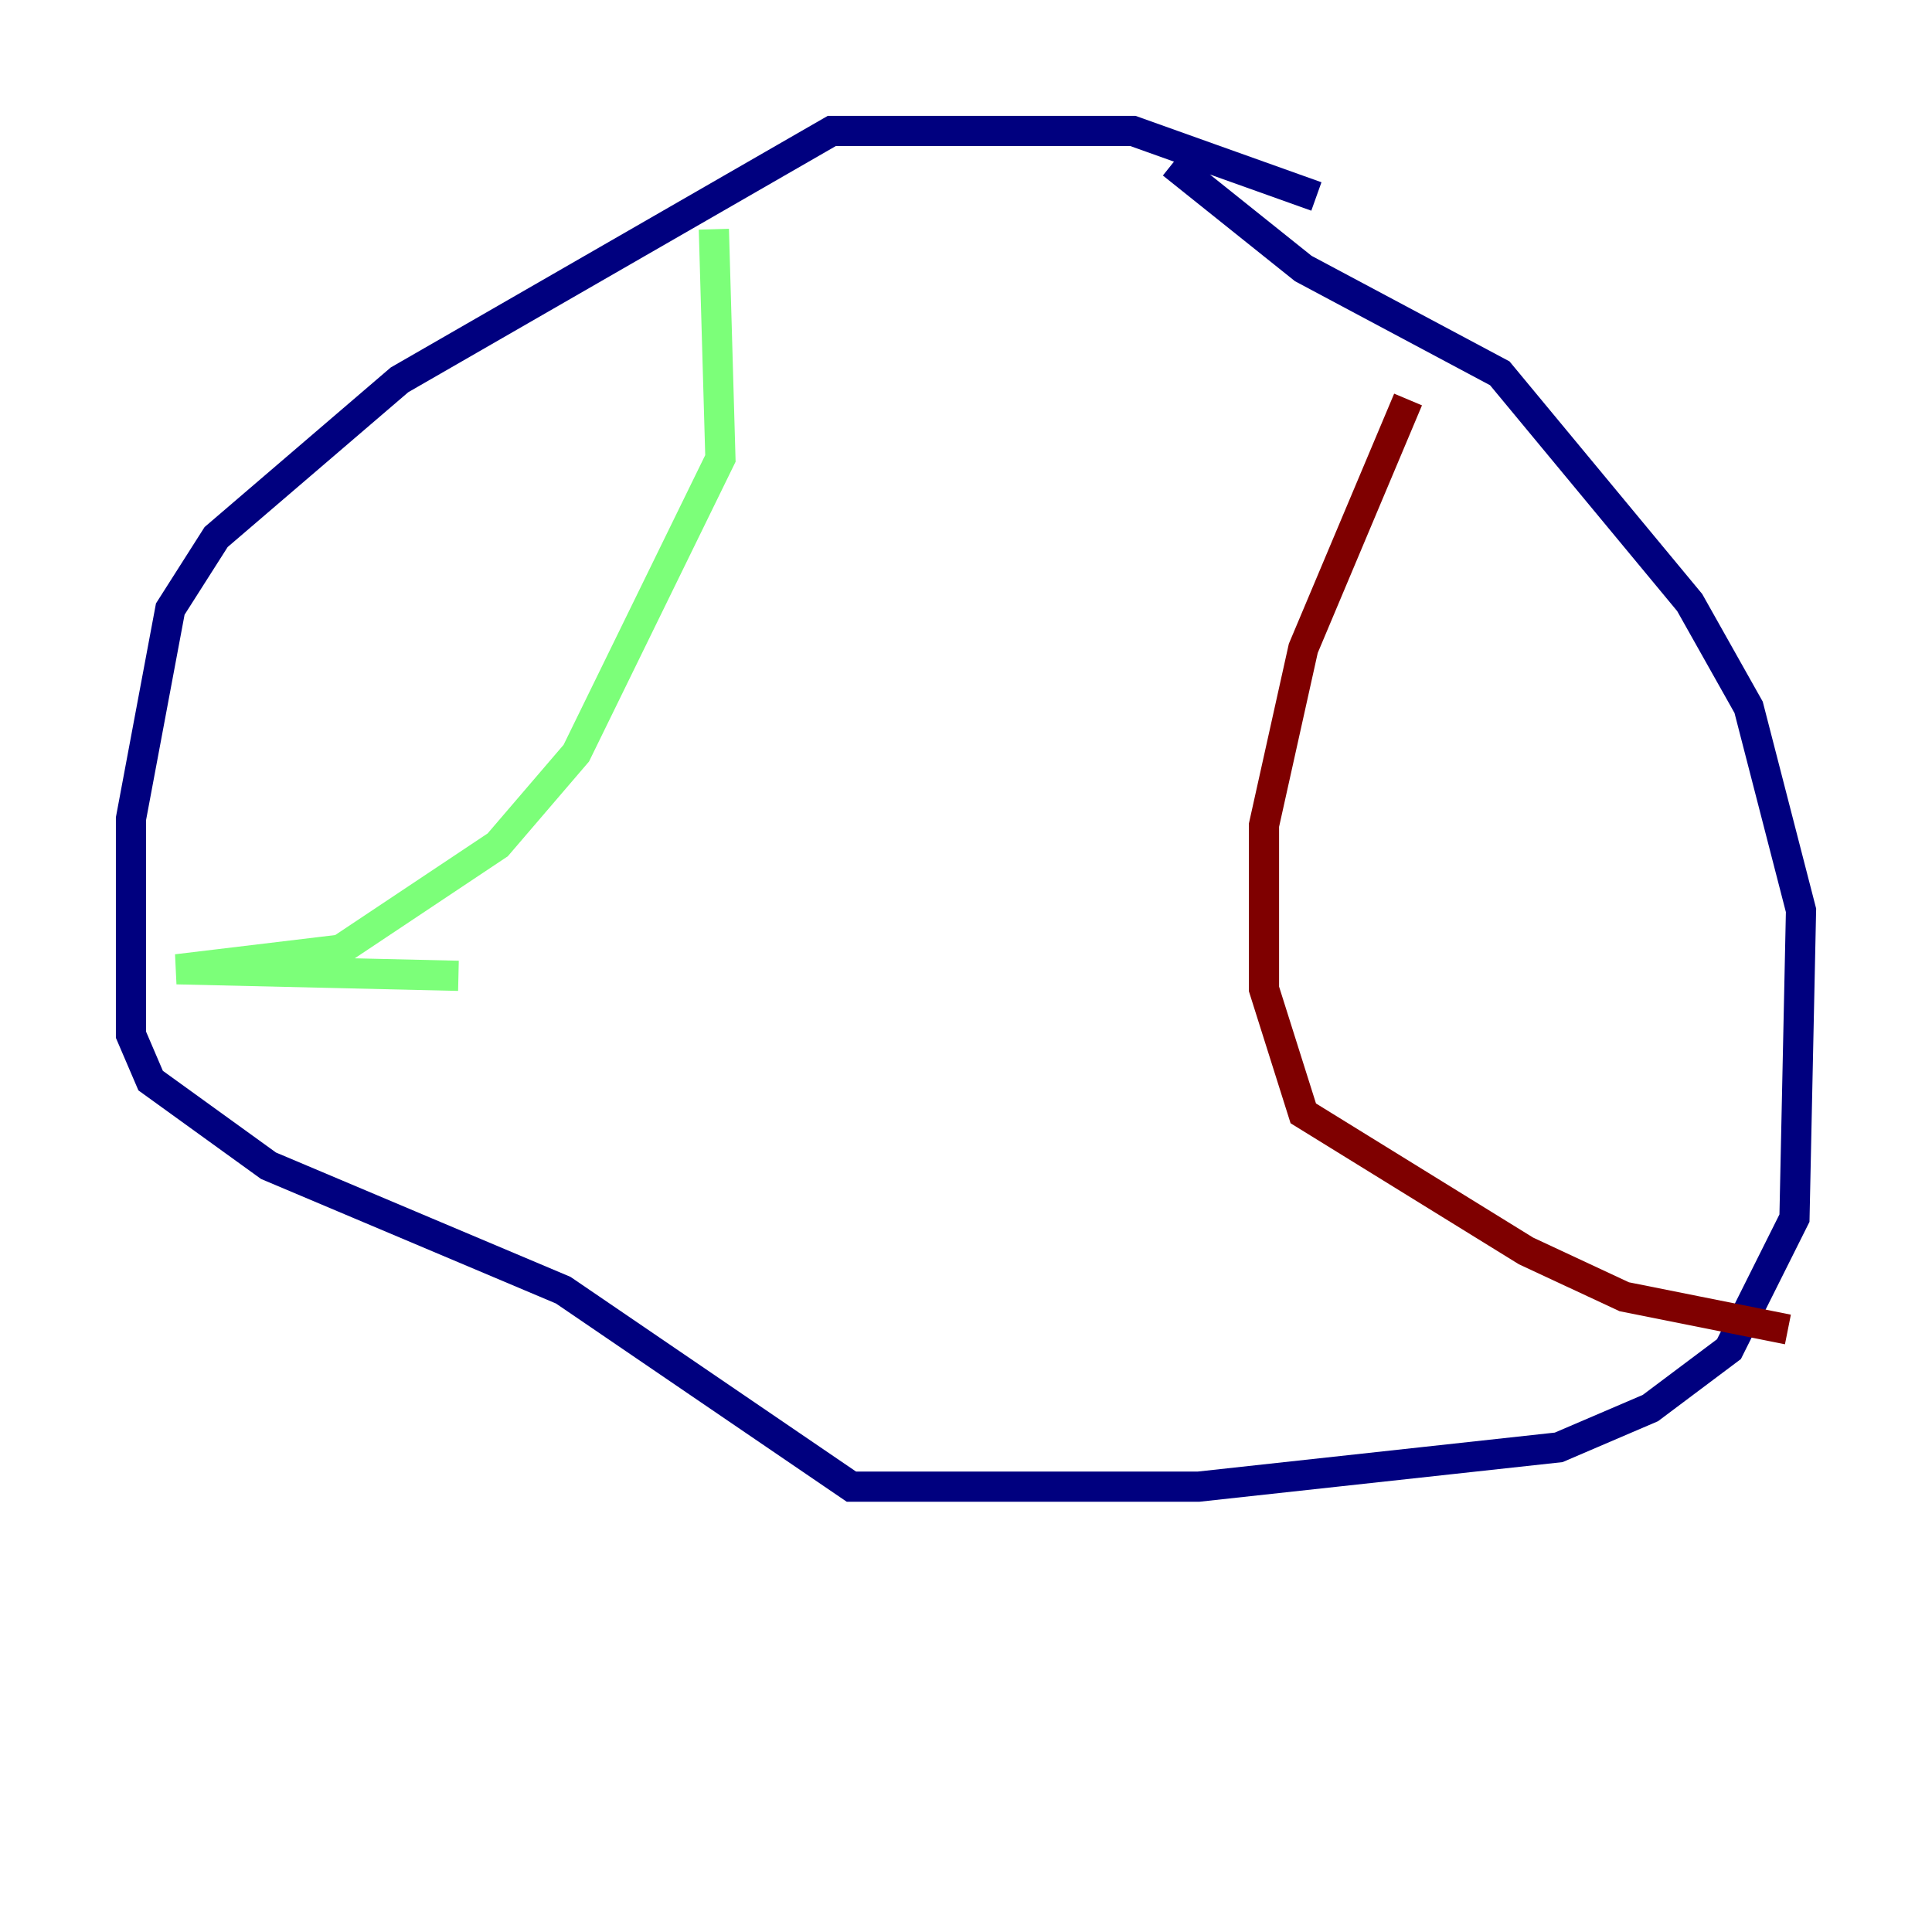 <?xml version="1.0" encoding="utf-8" ?>
<svg baseProfile="tiny" height="128" version="1.2" viewBox="0,0,128,128" width="128" xmlns="http://www.w3.org/2000/svg" xmlns:ev="http://www.w3.org/2001/xml-events" xmlns:xlink="http://www.w3.org/1999/xlink"><defs /><polyline fill="none" points="87.214,13.017 75.064,8.678 55.105,8.678 26.468,25.166 14.319,35.58 11.281,40.352 8.678,54.237 8.678,68.556 9.98,71.593 17.79,77.234 37.315,85.478 56.407,98.495 79.403,98.495 103.268,95.891 109.342,93.288 114.549,89.383 118.888,80.705 119.322,60.312 115.851,46.861 111.946,39.919 99.363,24.732 86.346,17.79 77.668,10.848" stroke="#00007f" stroke-width="2" /><polyline fill="none" points="47.295,15.186 47.729,30.373 38.183,49.898 32.976,55.973 22.563,62.915 11.715,64.217 30.373,64.651" stroke="#7cff79" stroke-width="2" /><polyline fill="none" points="93.288,26.468 86.346,42.956 83.742,54.671 83.742,65.519 86.346,73.763 101.098,82.875 107.607,85.912 118.454,88.081" stroke="#7f0000" stroke-width="2" /></svg>